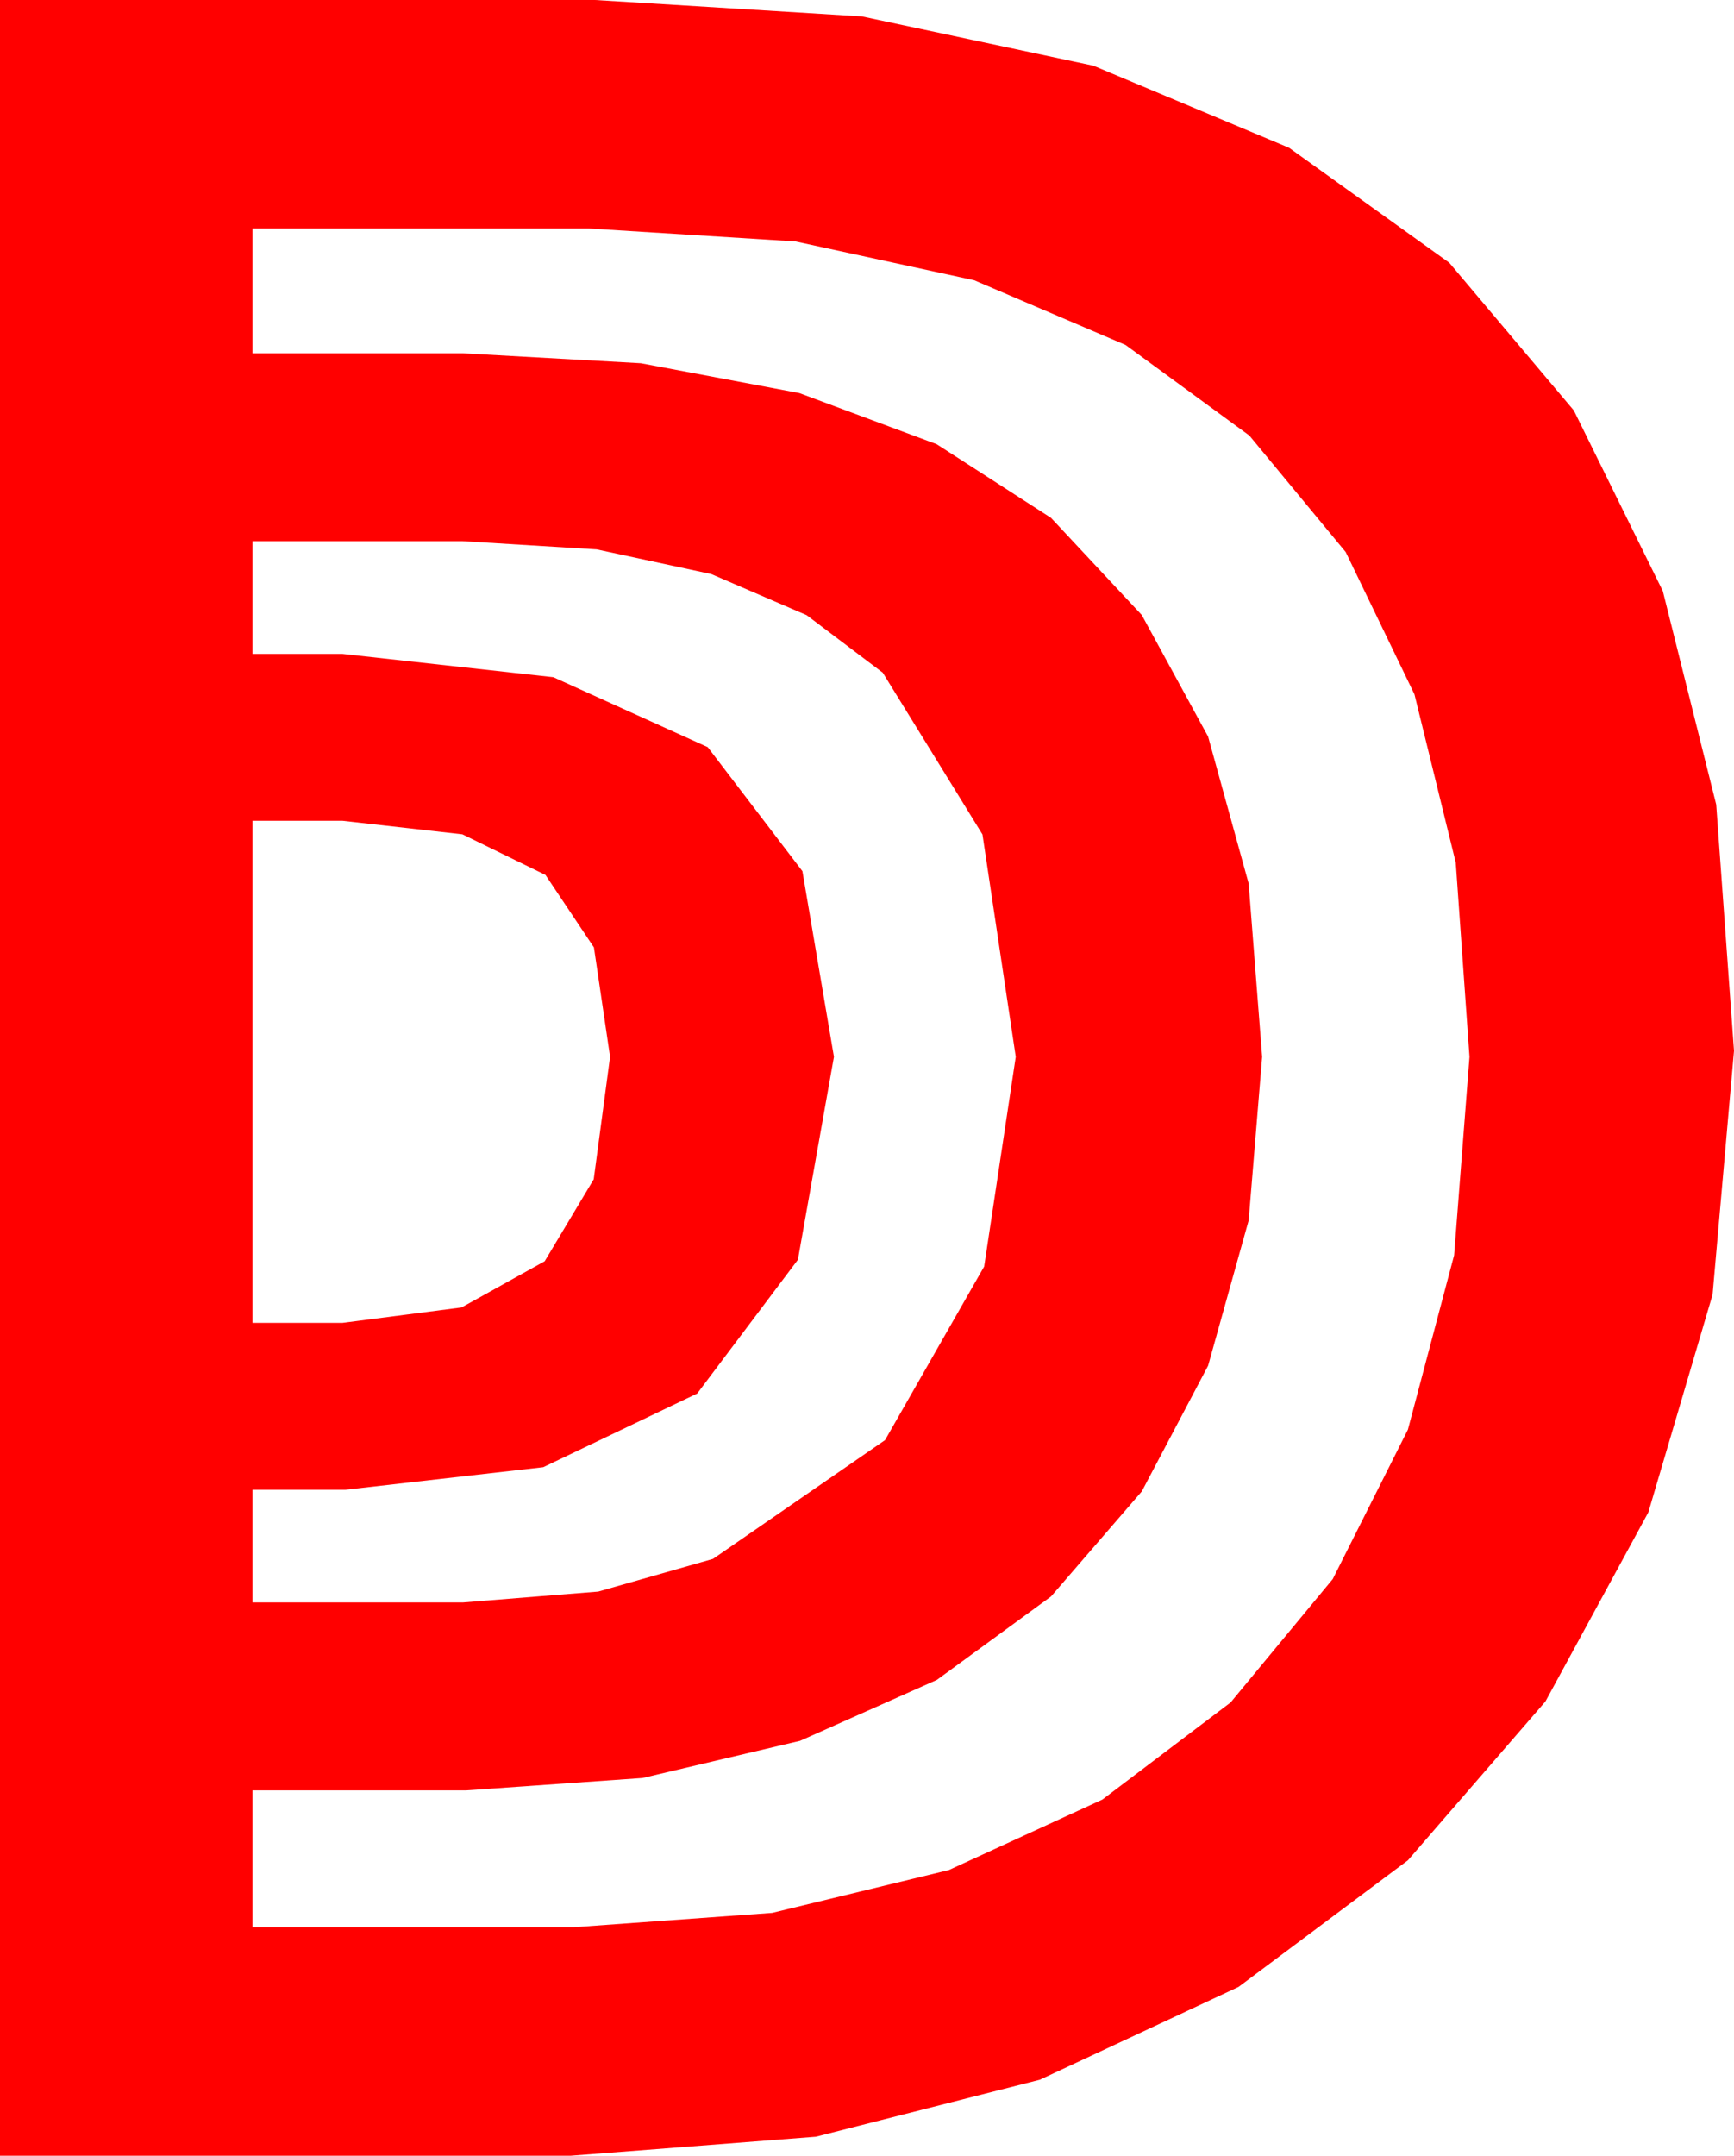 <?xml version="1.0" encoding="utf-8"?>
<!DOCTYPE svg PUBLIC "-//W3C//DTD SVG 1.1//EN" "http://www.w3.org/Graphics/SVG/1.1/DTD/svg11.dtd">
<svg width="33.809" height="42.012" xmlns="http://www.w3.org/2000/svg" xmlns:xlink="http://www.w3.org/1999/xlink" xmlns:xml="http://www.w3.org/XML/1998/namespace" version="1.1">
  <g>
    <g>
      <path style="fill:#FF0000;fill-opacity:1" d="M4.922,15.996L4.922,25.781 6.68,25.781 8.998,25.481 10.62,24.58 11.576,22.983 11.895,20.596 11.58,18.464 10.635,17.051 9.016,16.26 6.68,15.996 4.922,15.996z M4.922,10.547L4.922,12.744 6.68,12.744 10.789,13.198 13.799,14.561 15.645,16.978 16.26,20.596 15.557,24.551 13.594,27.158 10.591,28.594 6.738,29.033 4.922,29.033 4.922,31.23 9.023,31.23 11.664,31.018 13.901,30.381 17.256,28.066 19.189,24.683 19.805,20.596 19.156,16.263 17.212,13.11 15.728,11.989 13.868,11.188 11.634,10.707 9.023,10.547 4.922,10.547z M4.922,4.453L4.922,6.885 9.023,6.885 12.495,7.079 15.586,7.661 18.263,8.657 20.493,10.093 22.262,11.986 23.555,14.355 24.346,17.219 24.609,20.596 24.346,23.785 23.555,26.616 22.262,29.066 20.493,31.113 18.267,32.739 15.601,33.926 12.528,34.651 9.082,34.893 4.922,34.893 4.922,37.559 11.191,37.559 15.055,37.28 18.501,36.445 21.493,35.072 23.994,33.179 25.986,30.773 27.451,27.861 28.352,24.463 28.652,20.596 28.384,16.812 27.579,13.533 26.238,10.759 24.36,8.489 21.946,6.723 18.995,5.462 15.508,4.705 11.484,4.453 4.922,4.453z M0,0L11.602,0 16.806,0.32 21.317,1.28 25.134,2.88 28.257,5.12 30.686,7.999 32.421,11.519 33.462,15.679 33.809,20.479 33.391,25.232 32.139,29.473 30.132,33.16 27.451,36.255 24.148,38.723 20.273,40.532 15.908,41.642 11.133,42.012 0,42.012 0,0z" />
    </g>
  </g>
</svg>